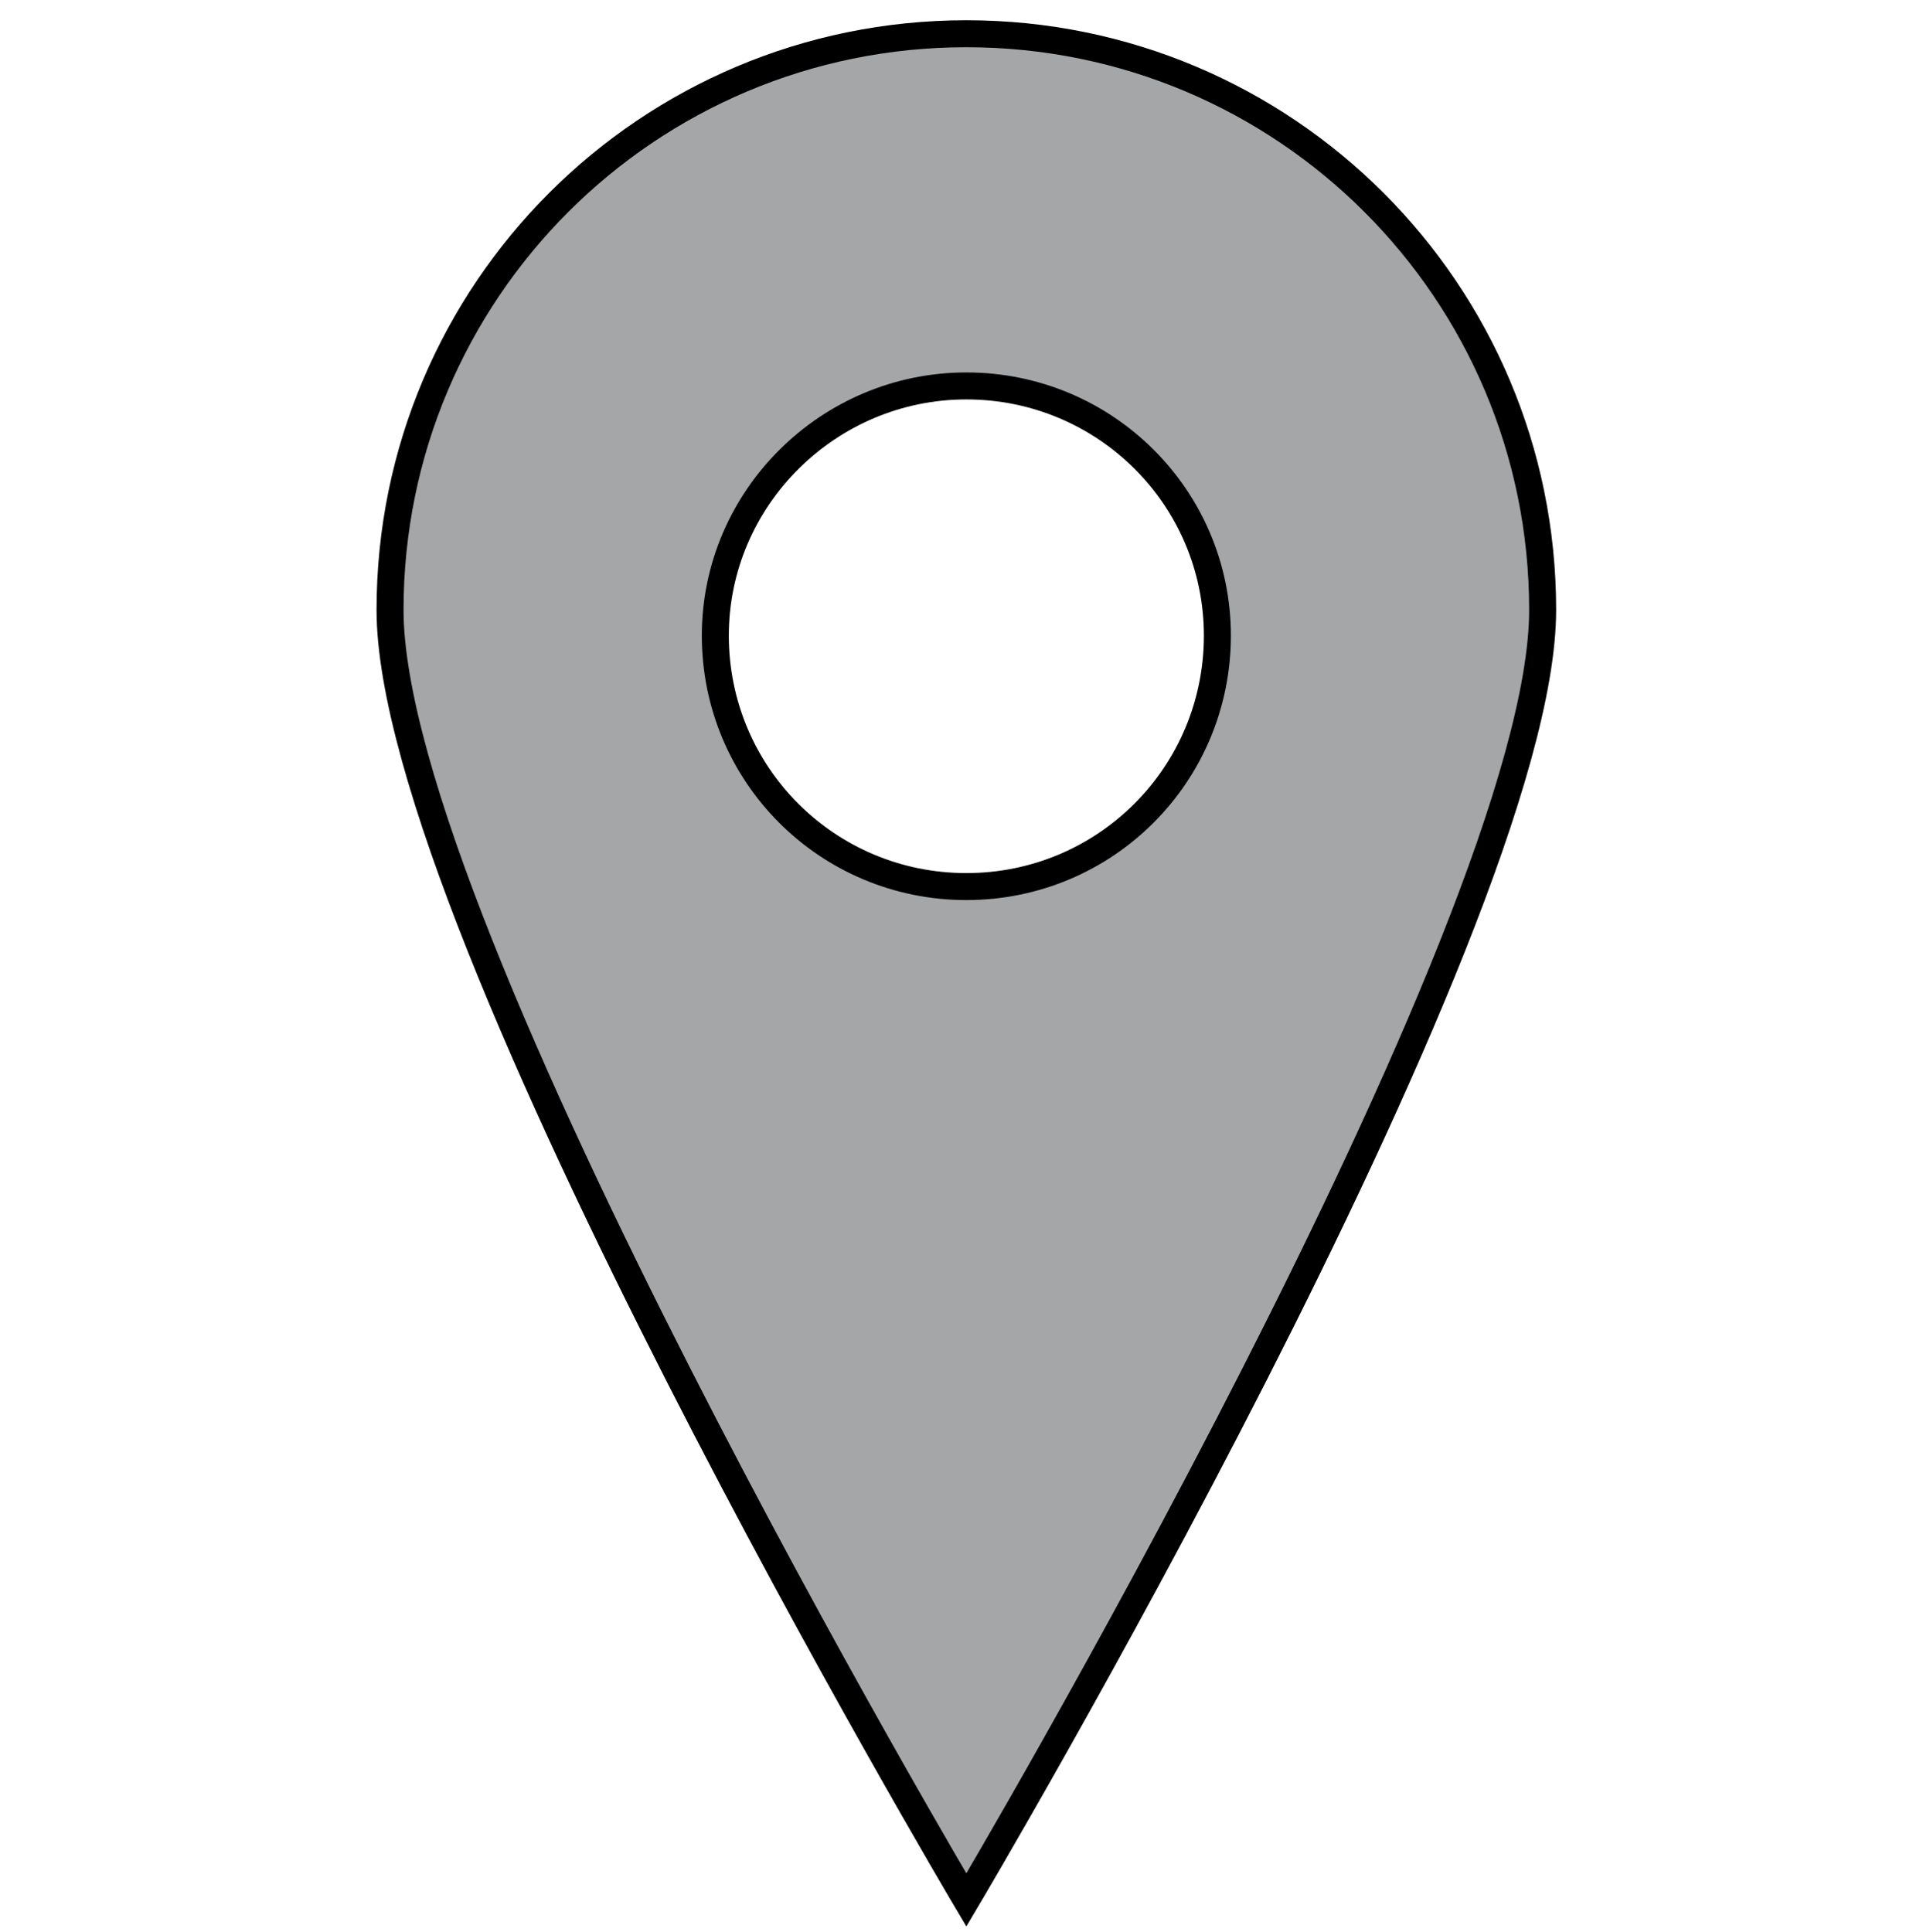 <?xml version="1.0" encoding="utf-8"?>
<!-- Generator: Adobe Illustrator 16.0.0, SVG Export Plug-In . SVG Version: 6.00 Build 0)  -->
<!DOCTYPE svg PUBLIC "-//W3C//DTD SVG 1.1//EN" "http://www.w3.org/Graphics/SVG/1.1/DTD/svg11.dtd">
<svg version="1.1" id="Layer_1" xmlns="http://www.w3.org/2000/svg" xmlns:xlink="http://www.w3.org/1999/xlink" x="0px" y="0px"
	 width="143px" height="143.2px" viewBox="0 0 143 143.2" enable-background="new 0 0 143 143.2" xml:space="preserve">
<path fill-rule="evenodd" clip-rule="evenodd" fill="#A4A6A8" stroke="#000000" stroke-width="2" stroke-miterlimit="10" d="
	M114.3,45.2c0,23.6-42.7,95.6-42.7,95.6s-42.7-72-42.7-95.6C28.9,21.6,48,2.5,71.6,2.5C95.2,2.5,114.3,21.6,114.3,45.2z M71.6,28.6
	C61.4,28.6,53,36.9,53,47.1c0,10.3,8.3,18.6,18.6,18.6c10.3,0,18.6-8.3,18.6-18.6C90.2,36.9,81.9,28.6,71.6,28.6z"/>
</svg>
